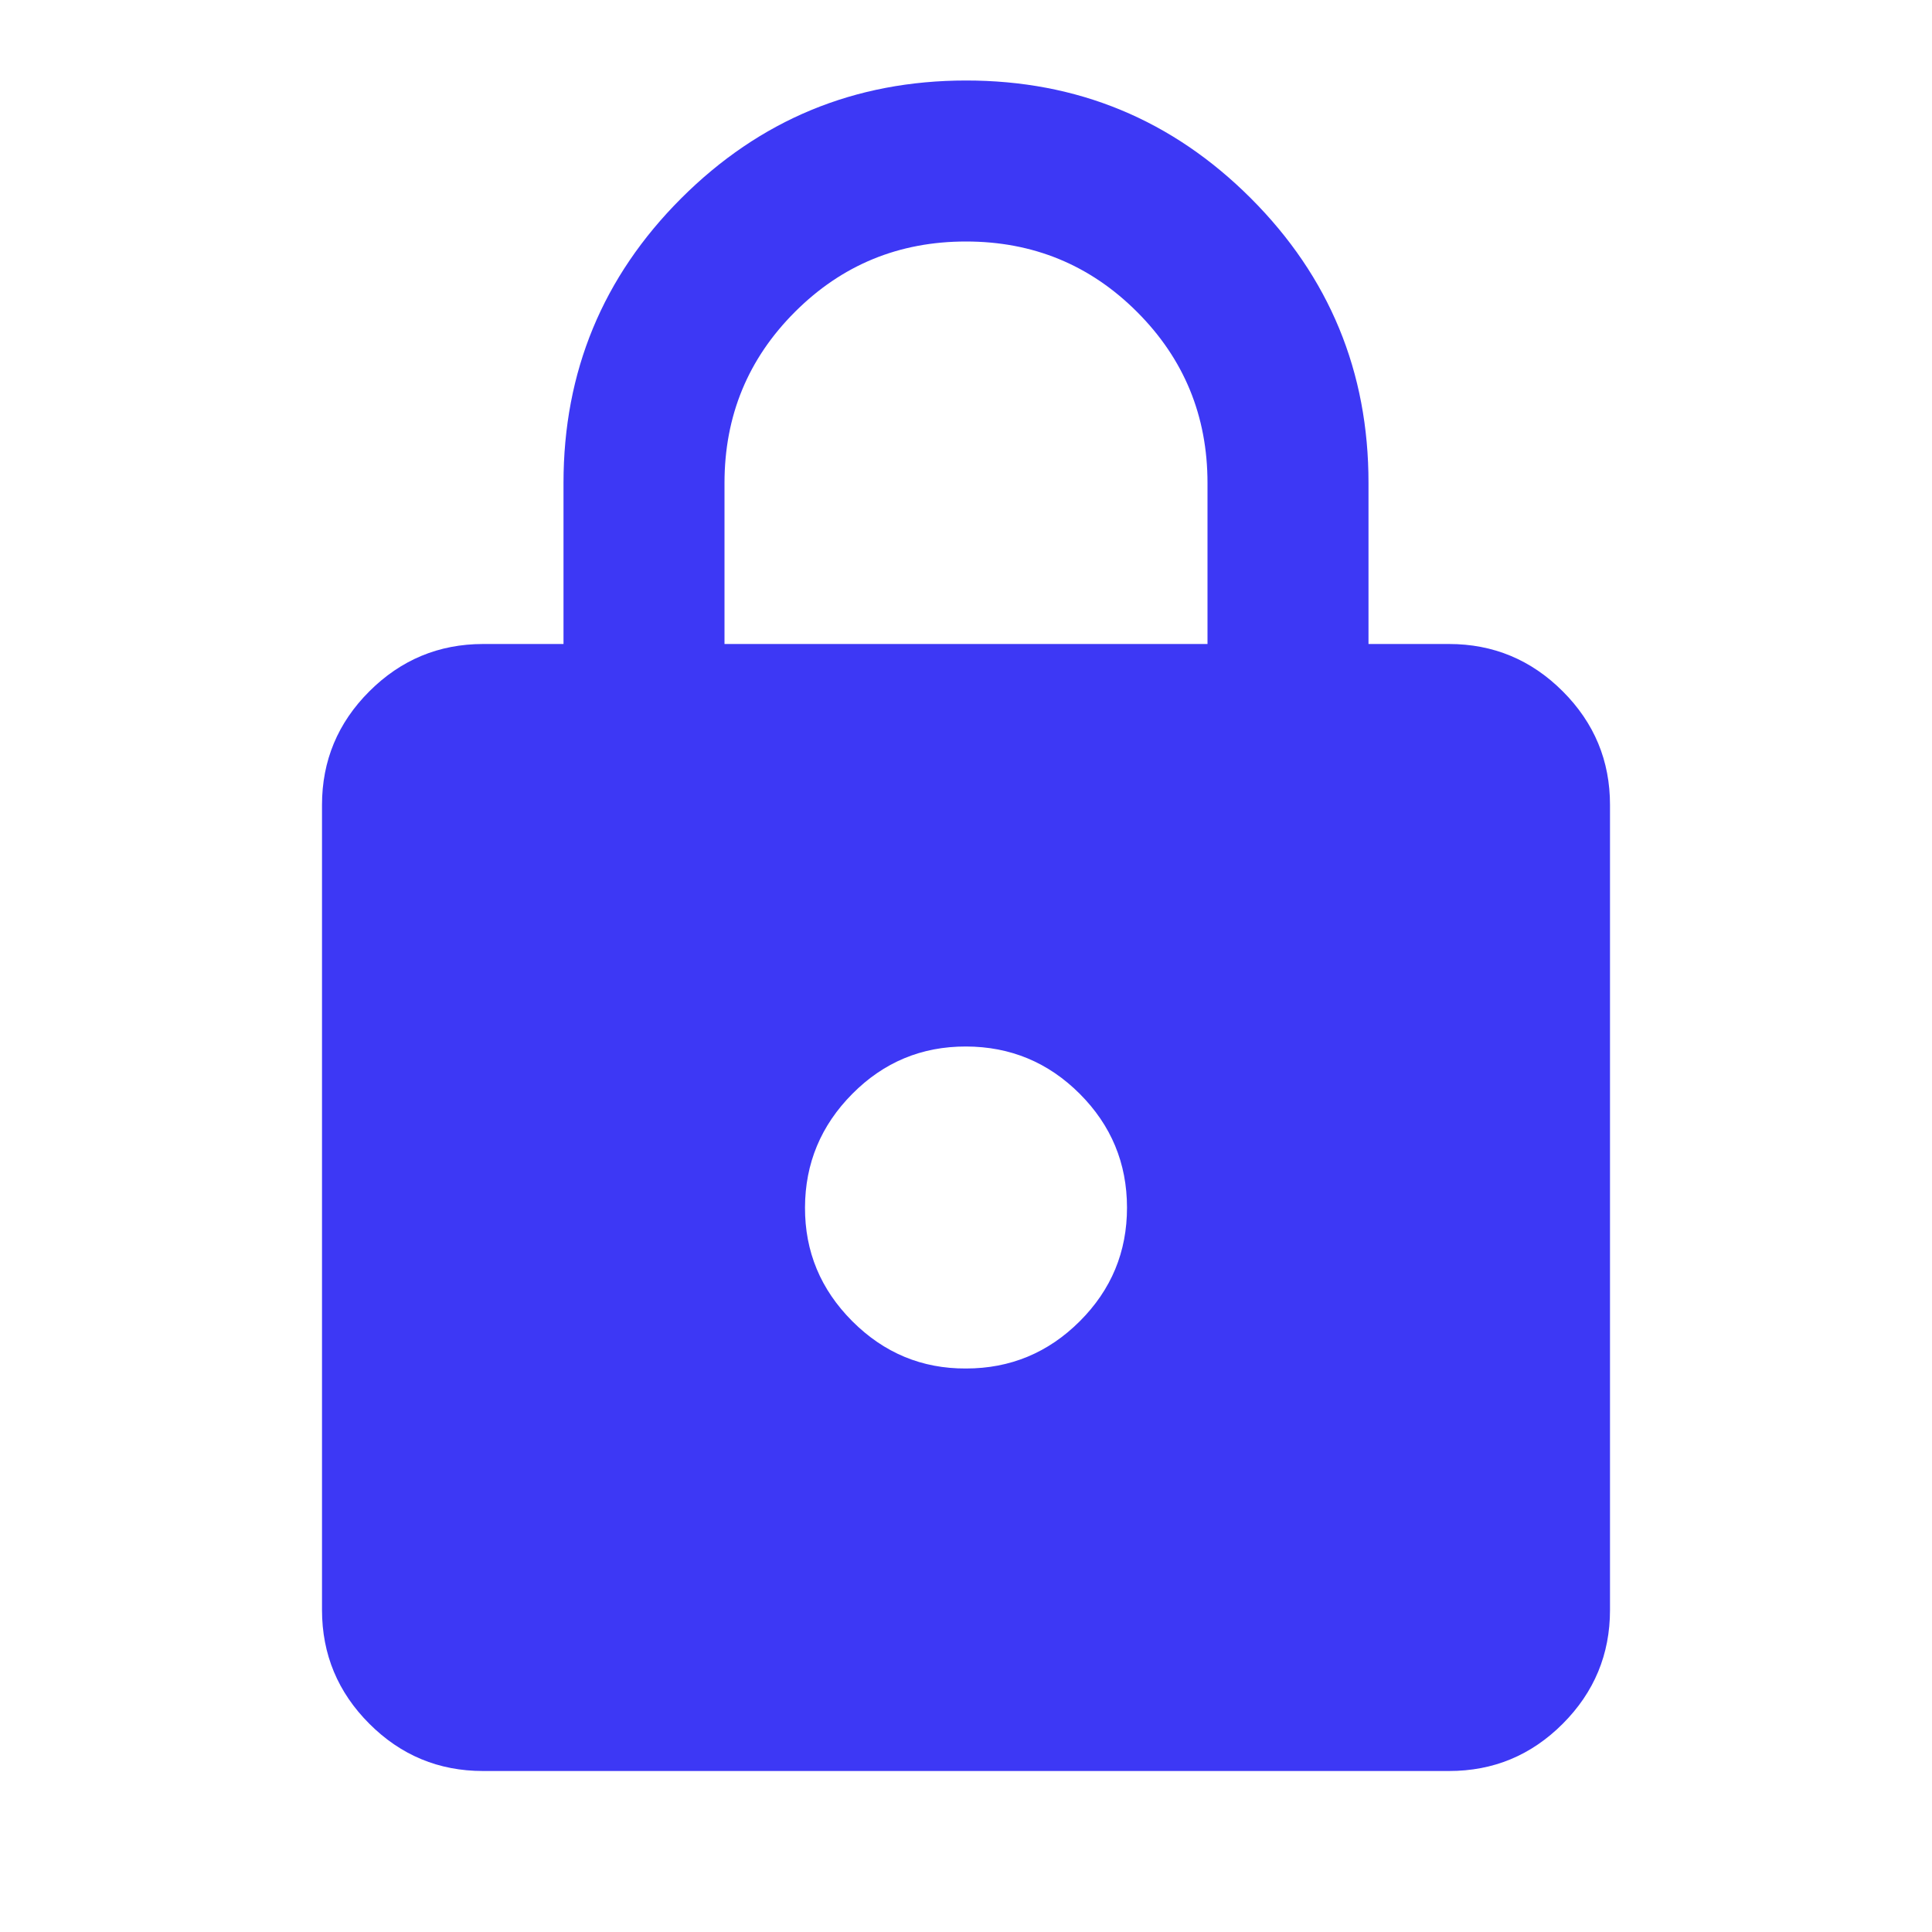 <svg width="42" height="42" viewBox="0 0 42 42" fill="none" xmlns="http://www.w3.org/2000/svg">
<path d="M10.5 38.5C9.537 38.5 8.714 38.158 8.029 37.473C7.344 36.788 7.001 35.964 7 35V17.5C7 16.538 7.343 15.714 8.029 15.029C8.715 14.344 9.539 14.001 10.5 14H12.25V10.5C12.25 8.079 13.103 6.016 14.81 4.31C16.517 2.605 18.58 1.751 21 1.75C23.42 1.749 25.483 2.602 27.192 4.31C28.899 6.018 29.752 8.082 29.75 10.5V14H31.5C32.462 14 33.287 14.343 33.973 15.029C34.659 15.715 35.001 16.539 35 17.5V35C35 35.962 34.658 36.787 33.973 37.473C33.288 38.159 32.464 38.501 31.5 38.5H10.5ZM21 29.75C21.962 29.75 22.787 29.408 23.473 28.723C24.159 28.038 24.501 27.214 24.5 26.25C24.499 25.286 24.156 24.463 23.473 23.779C22.789 23.095 21.965 22.752 21 22.75C20.035 22.748 19.212 23.091 18.529 23.779C17.846 24.467 17.503 25.291 17.5 26.25C17.497 27.209 17.84 28.033 18.529 28.723C19.218 29.412 20.042 29.755 21 29.75ZM15.75 14H26.25V10.5C26.25 9.042 25.74 7.802 24.719 6.781C23.698 5.76 22.458 5.25 21 5.25C19.542 5.25 18.302 5.76 17.281 6.781C16.26 7.802 15.75 9.042 15.75 10.5V14Z" fill="#3D38F5"/>
</svg>
